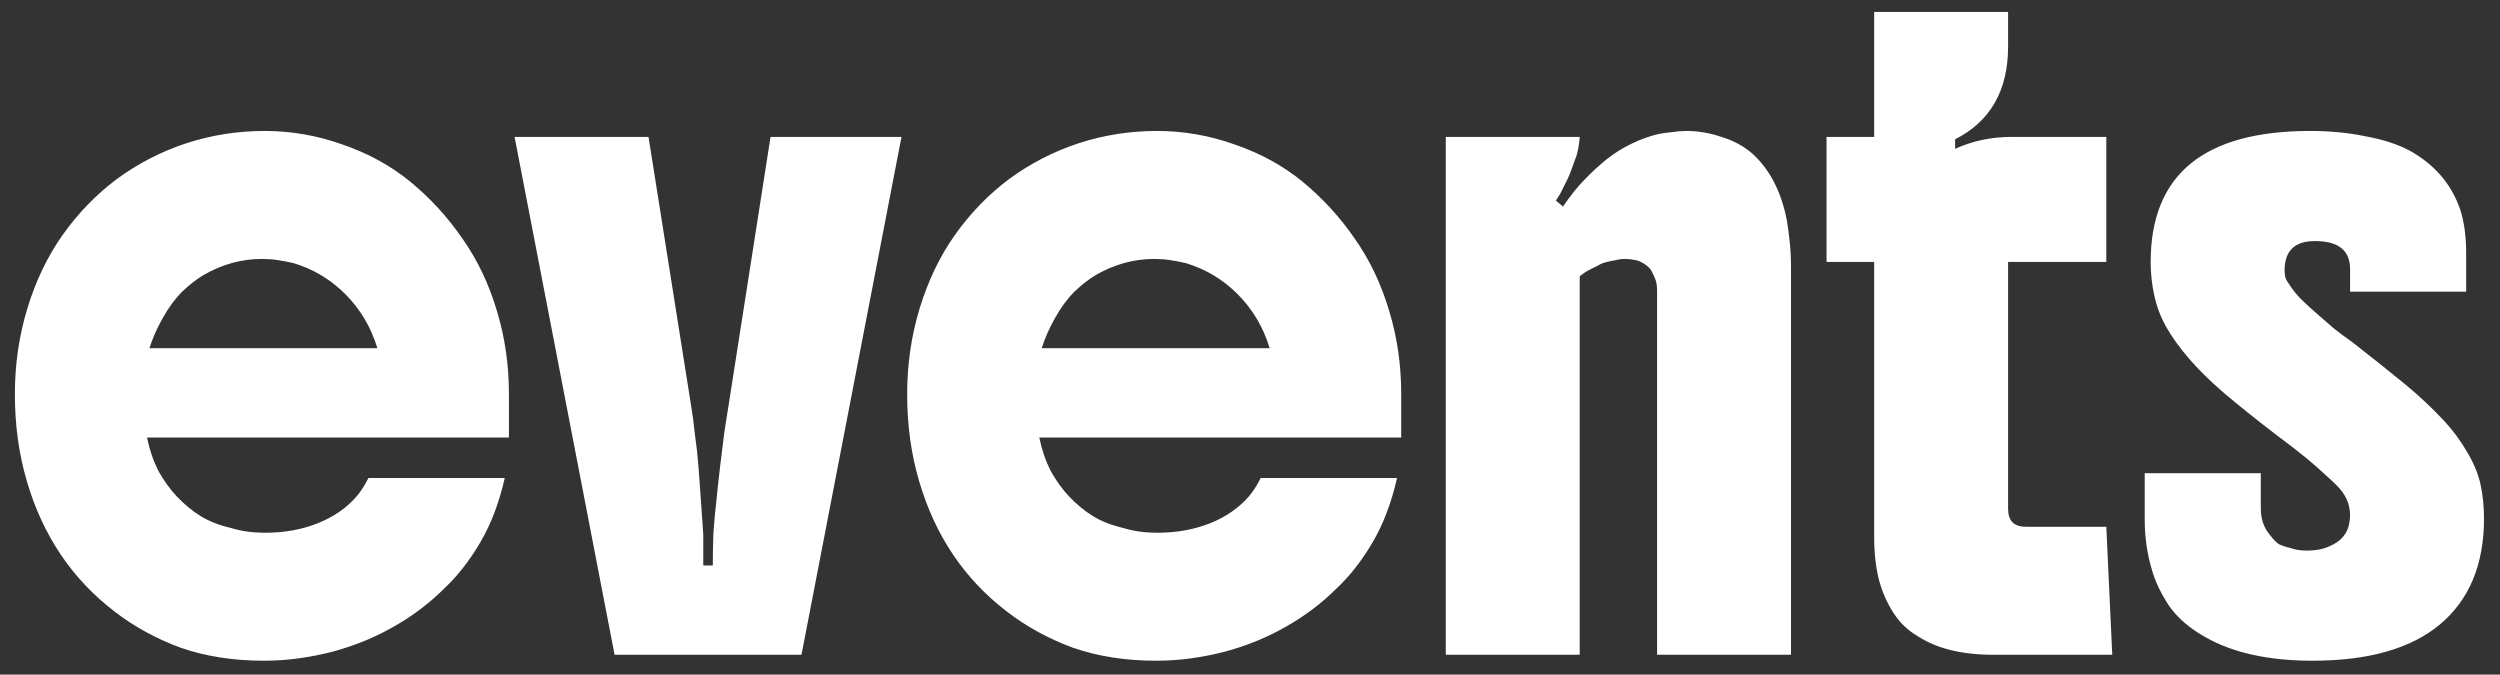 <svg width="126" height="34" viewBox="0 0 126 34" fill="none" xmlns="http://www.w3.org/2000/svg">
<rect x="0" y="0" width="126" height="34" fill="#333333" stroke="none"/>
<path d="M25.65 19.86V22.05H7.41C7.53 22.65 7.72 23.21 7.98 23.73C8.26 24.23 8.57 24.66 8.91 25.02C9.29 25.42 9.69 25.75 10.11 26.01C10.53 26.27 11.04 26.47 11.64 26.61C11.9 26.69 12.17 26.75 12.45 26.79C12.75 26.83 13.06 26.85 13.38 26.85C14.34 26.85 15.22 26.69 16.02 26.37C16.82 26.05 17.47 25.6 17.97 25.02C18.09 24.88 18.2 24.73 18.3 24.57C18.4 24.41 18.49 24.25 18.57 24.09H25.44C25.16 25.33 24.75 26.41 24.21 27.33C23.67 28.25 23.07 29.02 22.41 29.64C21.65 30.4 20.79 31.05 19.83 31.59C18.89 32.13 17.86 32.55 16.74 32.85C16.2 32.99 15.64 33.1 15.06 33.18C14.48 33.26 13.89 33.3 13.29 33.3C11.75 33.3 10.35 33.08 9.09 32.64C7.85 32.18 6.74 31.57 5.76 30.81C3.62 29.17 2.15 26.98 1.35 24.24C0.95 22.88 0.75 21.42 0.75 19.86C0.75 18.36 0.96 16.92 1.38 15.54C1.8 14.16 2.39 12.93 3.15 11.85C3.93 10.75 4.84 9.81 5.88 9.03C6.94 8.25 8.1 7.65 9.36 7.23C10.64 6.81 11.97 6.6 13.35 6.6C14.69 6.6 16 6.83 17.28 7.29C18.56 7.73 19.69 8.35 20.67 9.15C21.69 9.99 22.57 10.95 23.31 12.03C24.07 13.11 24.65 14.33 25.05 15.69C25.45 17.01 25.65 18.4 25.65 19.86ZM7.53 17.55H19.02C18.7 16.49 18.16 15.58 17.4 14.82C16.66 14.08 15.79 13.56 14.79 13.26C14.53 13.2 14.27 13.15 14.01 13.11C13.75 13.07 13.48 13.05 13.2 13.05C12.18 13.05 11.2 13.32 10.26 13.86C9.92 14.06 9.56 14.34 9.18 14.7C8.82 15.06 8.49 15.51 8.19 16.05C7.91 16.55 7.69 17.05 7.53 17.55ZM32.685 6.9L34.815 20.34C34.895 20.8 34.965 21.32 35.025 21.9C35.105 22.46 35.165 23.01 35.205 23.55C35.245 24.07 35.285 24.62 35.325 25.2C35.365 25.76 35.405 26.34 35.445 26.94C35.445 27.22 35.445 27.49 35.445 27.75V28.5H35.925C35.925 28.02 35.935 27.48 35.955 26.88C35.995 26.28 36.045 25.74 36.105 25.26C36.145 24.82 36.205 24.26 36.285 23.58C36.365 22.9 36.435 22.33 36.495 21.87C36.535 21.61 36.575 21.35 36.615 21.09C36.655 20.83 36.695 20.58 36.735 20.34L38.835 6.9H45.435L40.395 33H30.975L25.935 6.9H32.685ZM70.621 19.86V22.05H52.381C52.501 22.65 52.691 23.21 52.951 23.73C53.231 24.23 53.541 24.66 53.881 25.02C54.261 25.42 54.661 25.75 55.081 26.01C55.501 26.27 56.011 26.47 56.611 26.61C56.871 26.69 57.141 26.75 57.421 26.79C57.721 26.83 58.031 26.85 58.351 26.85C59.311 26.85 60.191 26.69 60.991 26.37C61.791 26.05 62.441 25.6 62.941 25.02C63.061 24.88 63.171 24.73 63.271 24.57C63.371 24.41 63.461 24.25 63.541 24.09H70.411C70.131 25.33 69.721 26.41 69.181 27.33C68.641 28.25 68.041 29.02 67.381 29.64C66.621 30.4 65.761 31.05 64.801 31.59C63.861 32.13 62.831 32.55 61.711 32.85C61.171 32.99 60.611 33.1 60.031 33.18C59.451 33.26 58.861 33.3 58.261 33.3C56.721 33.3 55.321 33.08 54.061 32.64C52.821 32.18 51.711 31.57 50.731 30.81C48.591 29.17 47.121 26.98 46.321 24.24C45.921 22.88 45.721 21.42 45.721 19.86C45.721 18.36 45.931 16.92 46.351 15.54C46.771 14.16 47.361 12.93 48.121 11.85C48.901 10.75 49.811 9.81 50.851 9.03C51.911 8.25 53.071 7.65 54.331 7.23C55.611 6.81 56.941 6.6 58.321 6.6C59.661 6.6 60.971 6.83 62.251 7.29C63.531 7.73 64.661 8.35 65.641 9.15C66.661 9.99 67.541 10.95 68.281 12.03C69.041 13.11 69.621 14.33 70.021 15.69C70.421 17.01 70.621 18.4 70.621 19.86ZM52.501 17.55H63.991C63.671 16.49 63.131 15.58 62.371 14.82C61.631 14.08 60.761 13.56 59.761 13.26C59.501 13.2 59.241 13.15 58.981 13.11C58.721 13.07 58.451 13.05 58.171 13.05C57.151 13.05 56.171 13.32 55.231 13.86C54.891 14.06 54.531 14.34 54.151 14.7C53.791 15.06 53.461 15.51 53.161 16.05C52.881 16.55 52.661 17.05 52.501 17.55ZM72.867 6.9H79.617C79.617 6.98 79.597 7.15 79.557 7.41C79.517 7.65 79.467 7.84 79.407 7.98C79.327 8.2 79.247 8.42 79.167 8.64C79.087 8.86 78.967 9.12 78.807 9.42C78.747 9.54 78.687 9.66 78.627 9.78C78.567 9.88 78.497 9.99 78.417 10.11L78.777 10.41C79.157 9.85 79.517 9.4 79.857 9.06C80.197 8.7 80.577 8.35 80.997 8.01C81.377 7.71 81.797 7.45 82.257 7.23C82.717 7.01 83.167 6.85 83.607 6.75C83.827 6.71 84.047 6.68 84.267 6.66C84.507 6.62 84.747 6.6 84.987 6.6C85.587 6.6 86.177 6.7 86.757 6.9C87.357 7.08 87.877 7.36 88.317 7.74C89.197 8.54 89.777 9.66 90.057 11.1C90.117 11.46 90.167 11.84 90.207 12.24C90.247 12.64 90.267 13.06 90.267 13.5V33H83.517V14.7C83.517 14.46 83.497 14.28 83.457 14.16C83.417 14.02 83.337 13.84 83.217 13.62C83.137 13.5 83.017 13.39 82.857 13.29C82.697 13.19 82.557 13.13 82.437 13.11C82.237 13.07 82.057 13.05 81.897 13.05C81.737 13.05 81.587 13.07 81.447 13.11C81.307 13.13 81.157 13.16 80.997 13.2C80.817 13.24 80.667 13.3 80.547 13.38C80.427 13.44 80.267 13.52 80.067 13.62C79.987 13.66 79.907 13.71 79.827 13.77C79.767 13.81 79.697 13.86 79.617 13.92V33H72.867V6.9ZM101.208 0.6V2.34C101.208 4.56 100.318 6.12 98.538 7.02V7.5C99.418 7.1 100.368 6.9 101.388 6.9H106.158V13.2H101.208V25.65C101.208 26.25 101.508 26.55 102.108 26.55H106.158L106.458 33H100.458C99.658 33 98.938 32.92 98.298 32.76C97.658 32.6 97.098 32.36 96.618 32.04C96.138 31.76 95.738 31.37 95.418 30.87C95.098 30.37 94.858 29.82 94.698 29.22C94.538 28.58 94.458 27.86 94.458 27.06V13.2H92.058V6.9H94.458V0.6H101.208ZM118.444 14.7V13.56C118.444 12.62 117.854 12.15 116.674 12.15C115.654 12.15 115.144 12.64 115.144 13.62C115.144 13.72 115.154 13.83 115.174 13.95C115.194 14.05 115.264 14.18 115.384 14.34C115.504 14.54 115.694 14.78 115.954 15.06C116.214 15.32 116.544 15.62 116.944 15.96C117.144 16.14 117.374 16.34 117.634 16.56C117.914 16.78 118.224 17.01 118.564 17.25C119.664 18.11 120.554 18.82 121.234 19.38C121.914 19.94 122.564 20.55 123.184 21.21C123.644 21.71 124.034 22.24 124.354 22.8C124.674 23.34 124.894 23.87 125.014 24.39C125.134 24.95 125.194 25.53 125.194 26.13C125.194 28.45 124.454 30.23 122.974 31.47C121.514 32.69 119.374 33.3 116.554 33.3C114.354 33.3 112.564 32.91 111.184 32.13C110.384 31.69 109.764 31.16 109.324 30.54C108.904 29.9 108.614 29.29 108.454 28.71C108.214 27.91 108.094 27.07 108.094 26.19V23.85H113.944V25.59C113.944 26.13 114.084 26.57 114.364 26.91C114.544 27.15 114.704 27.32 114.844 27.42C115.004 27.5 115.214 27.57 115.474 27.63C115.594 27.67 115.714 27.7 115.834 27.72C115.974 27.74 116.114 27.75 116.254 27.75C116.494 27.75 116.714 27.73 116.914 27.69C117.134 27.65 117.374 27.56 117.634 27.42C117.994 27.22 118.234 26.94 118.354 26.58C118.414 26.34 118.444 26.14 118.444 25.98C118.444 25.78 118.414 25.58 118.354 25.38C118.294 25.18 118.184 24.97 118.024 24.75C117.884 24.57 117.634 24.32 117.274 24C116.934 23.68 116.594 23.38 116.254 23.1C116.034 22.92 115.794 22.73 115.534 22.53C115.274 22.33 114.984 22.11 114.664 21.87C113.724 21.15 112.874 20.47 112.114 19.83C111.374 19.19 110.774 18.6 110.314 18.06C109.834 17.5 109.454 16.97 109.174 16.47C108.894 15.97 108.694 15.44 108.574 14.88C108.454 14.34 108.394 13.78 108.394 13.2C108.394 8.8 111.074 6.6 116.434 6.6C117.434 6.6 118.364 6.69 119.224 6.87C120.104 7.03 120.844 7.27 121.444 7.59C122.704 8.29 123.554 9.28 123.994 10.56C124.194 11.18 124.294 11.91 124.294 12.75V14.7H118.444Z" fill="white"/>
</svg>
